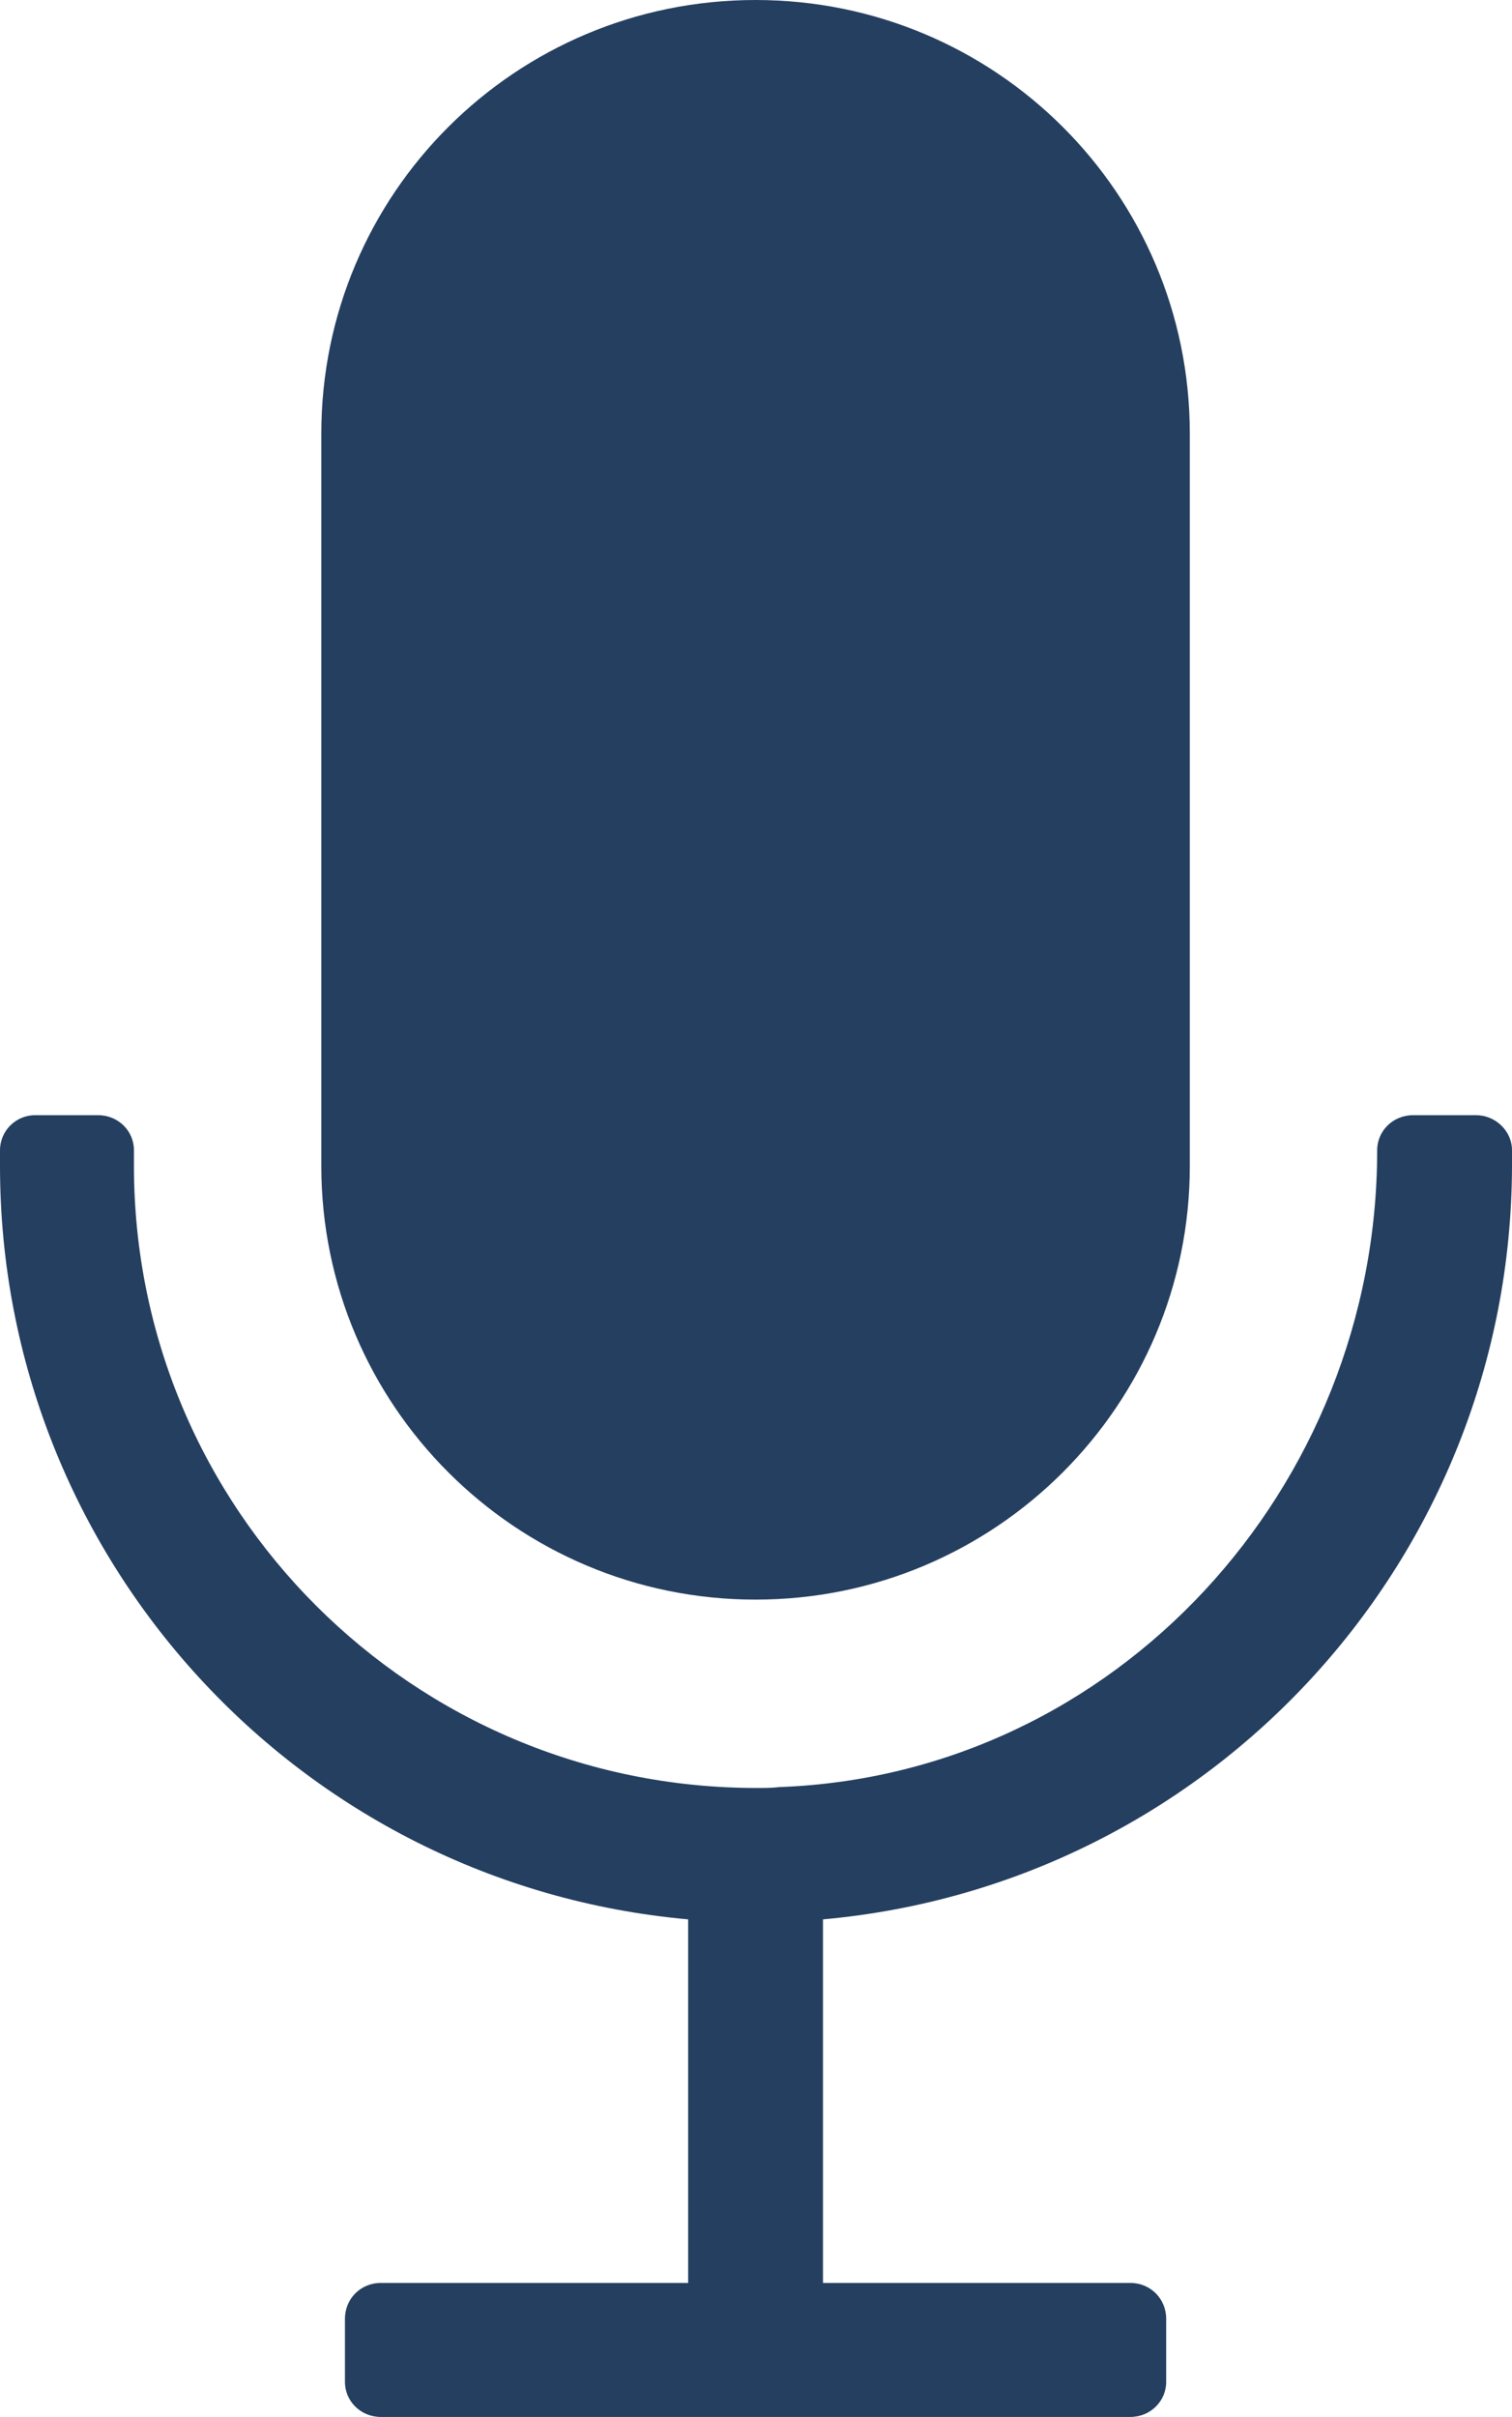 <?xml version="1.0" encoding="UTF-8" standalone="no"?>
<svg
   xmlns:dc="http://purl.org/dc/elements/1.1/"
   xmlns:cc="http://creativecommons.org/ns#"
   xmlns:rdf="http://www.w3.org/1999/02/22-rdf-syntax-ns#"
   xmlns:svg="http://www.w3.org/2000/svg"
   xmlns="http://www.w3.org/2000/svg"
   xmlns:sodipodi="http://sodipodi.sourceforge.net/DTD/sodipodi-0.dtd"
   xmlns:inkscape="http://www.inkscape.org/namespaces/inkscape"
   xml:space="preserve"
   width="17.27mm"
   height="27.59mm"
   version="1.1"
   style="clip-rule:evenodd;fill-rule:evenodd;image-rendering:optimizeQuality;shape-rendering:geometricPrecision;text-rendering:geometricPrecision"
   viewBox="0 0 1727 2759"
   id="svg13"
   sodipodi:docname="icona1_ok.svg"
   inkscape:version="1.0.1 (3bc2e813f5, 2020-09-07)"><sodipodi:namedview
   pagecolor="#ffffff"
   bordercolor="#666666"
   borderopacity="1"
   objecttolerance="10"
   gridtolerance="10"
   guidetolerance="10"
   inkscape:pageopacity="0"
   inkscape:pageshadow="2"
   inkscape:window-width="1920"
   inkscape:window-height="1017"
   id="namedview15"
   showgrid="false"
   inkscape:zoom="0.75722503"
   inkscape:cx="32.617324"
   inkscape:cy="316.78888"
   inkscape:window-x="-8"
   inkscape:window-y="-8"
   inkscape:window-maximized="1"
   inkscape:current-layer="svg13" />
 <defs
   id="defs4">
  <style
   type="text/css"
   id="style2">
   <![CDATA[
    .fil0 {fill:#253F60}
   ]]>
  </style>
 </defs>
 <g
   id="Livello_x0020_1"
   transform="translate(-9637,-3673)">
  <g
   id="_2196600362688">
   <path
   class="fil0"
   d="m 10423,5864 v 415 h -351 c 0,0 0,0 0,0 -23,0 -41,18 -41,41 0,0 0,0 0,0 v 72 c 0,0 0,0 0,0 0,22 18,40 41,40 0,0 0,0 0,0 h 856 c 0,0 0,0 0,0 23,0 41,-18 41,-40 0,0 0,0 0,0 v -72 c 0,0 0,0 0,0 0,-23 -18,-41 -41,-41 0,0 0,0 0,0 h -351 v -415 c 445,-40 786,-413 787,-860 v -18 c 0,0 0,0 0,0 0,-22 -19,-40 -41,-40 0,0 0,0 0,0 h -72 c 0,0 0,0 0,0 -23,0 -41,18 -41,40 0,0 0,0 0,0 0,385 -298,713 -683,727 -8,1 -17,1 -26,1 -393,0 -711,-318 -711,-710 v -18 c 0,0 0,0 0,0 0,-22 -18,-40 -41,-40 h -72 c 0,0 0,0 0,0 -22,0 -40,18 -40,40 0,0 0,0 0,0 v 18 c 0,447 341,820 786,860 z"
   id="path7" />
   <path
   class="fil0"
   d="m 10500,5499 c 0,0 0,0 0,0 274,0 496,-222 496,-495 0,0 0,0 0,0 v -836 c 0,-274 -222,-495 -496,-495 -274,0 -496,221 -496,495 v 836 c 0,273 222,495 496,495 z"
   id="path9" />
  </g>
 </g>
</svg>
